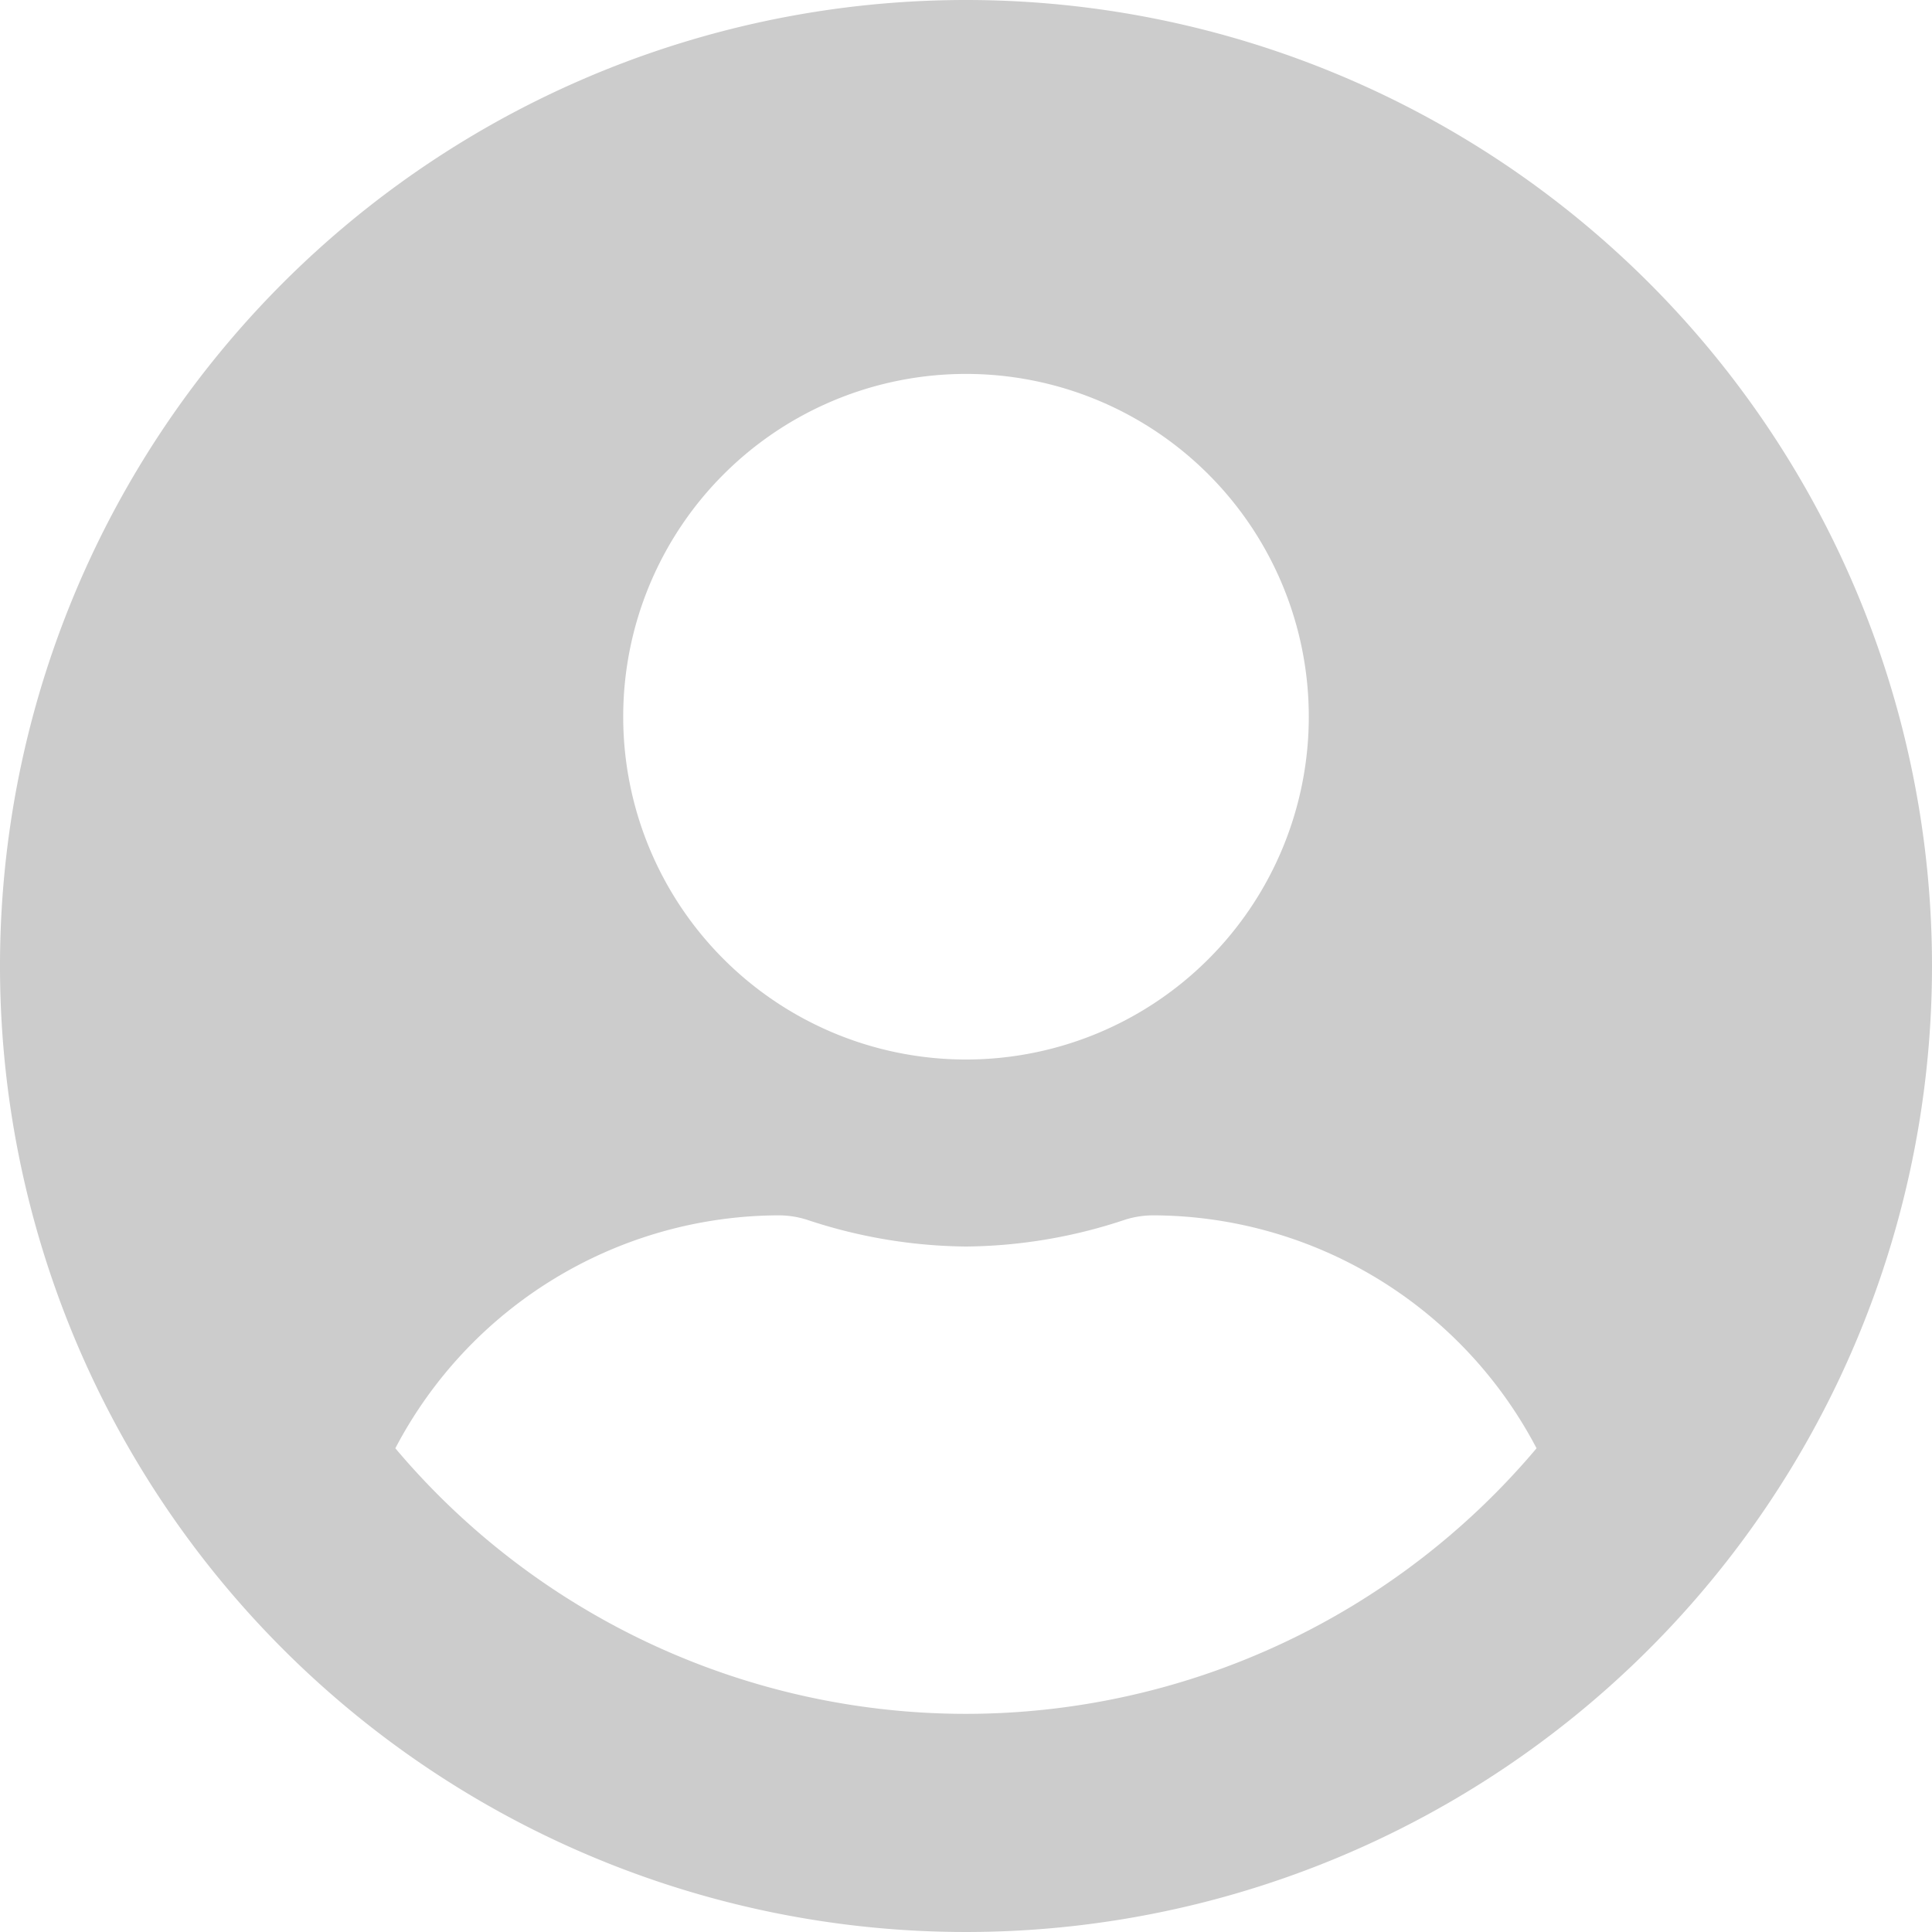 <svg id="User_Icon" data-name="User Icon" xmlns="http://www.w3.org/2000/svg" width="35" height="35" viewBox="0 0 35 35">
  <path id="Profile_Picture" data-name="Profile Picture" d="M17.5.563A17.5,17.5,0,1,0,35,18.062,17.5,17.5,0,0,0,17.5.563Zm0,6.774a6.21,6.21,0,1,1-6.21,6.21A6.21,6.21,0,0,1,17.5,7.337Zm0,24.274A13.522,13.522,0,0,1,7.162,26.8a7.868,7.868,0,0,1,6.951-4.22,1.727,1.727,0,0,1,.5.078,9.343,9.343,0,0,0,2.886.487,9.307,9.307,0,0,0,2.886-.487,1.727,1.727,0,0,1,.5-.078,7.868,7.868,0,0,1,6.951,4.22A13.522,13.522,0,0,1,17.5,31.611Z" transform="translate(0 -0.563)" fill="#ccc"/>
</svg>
